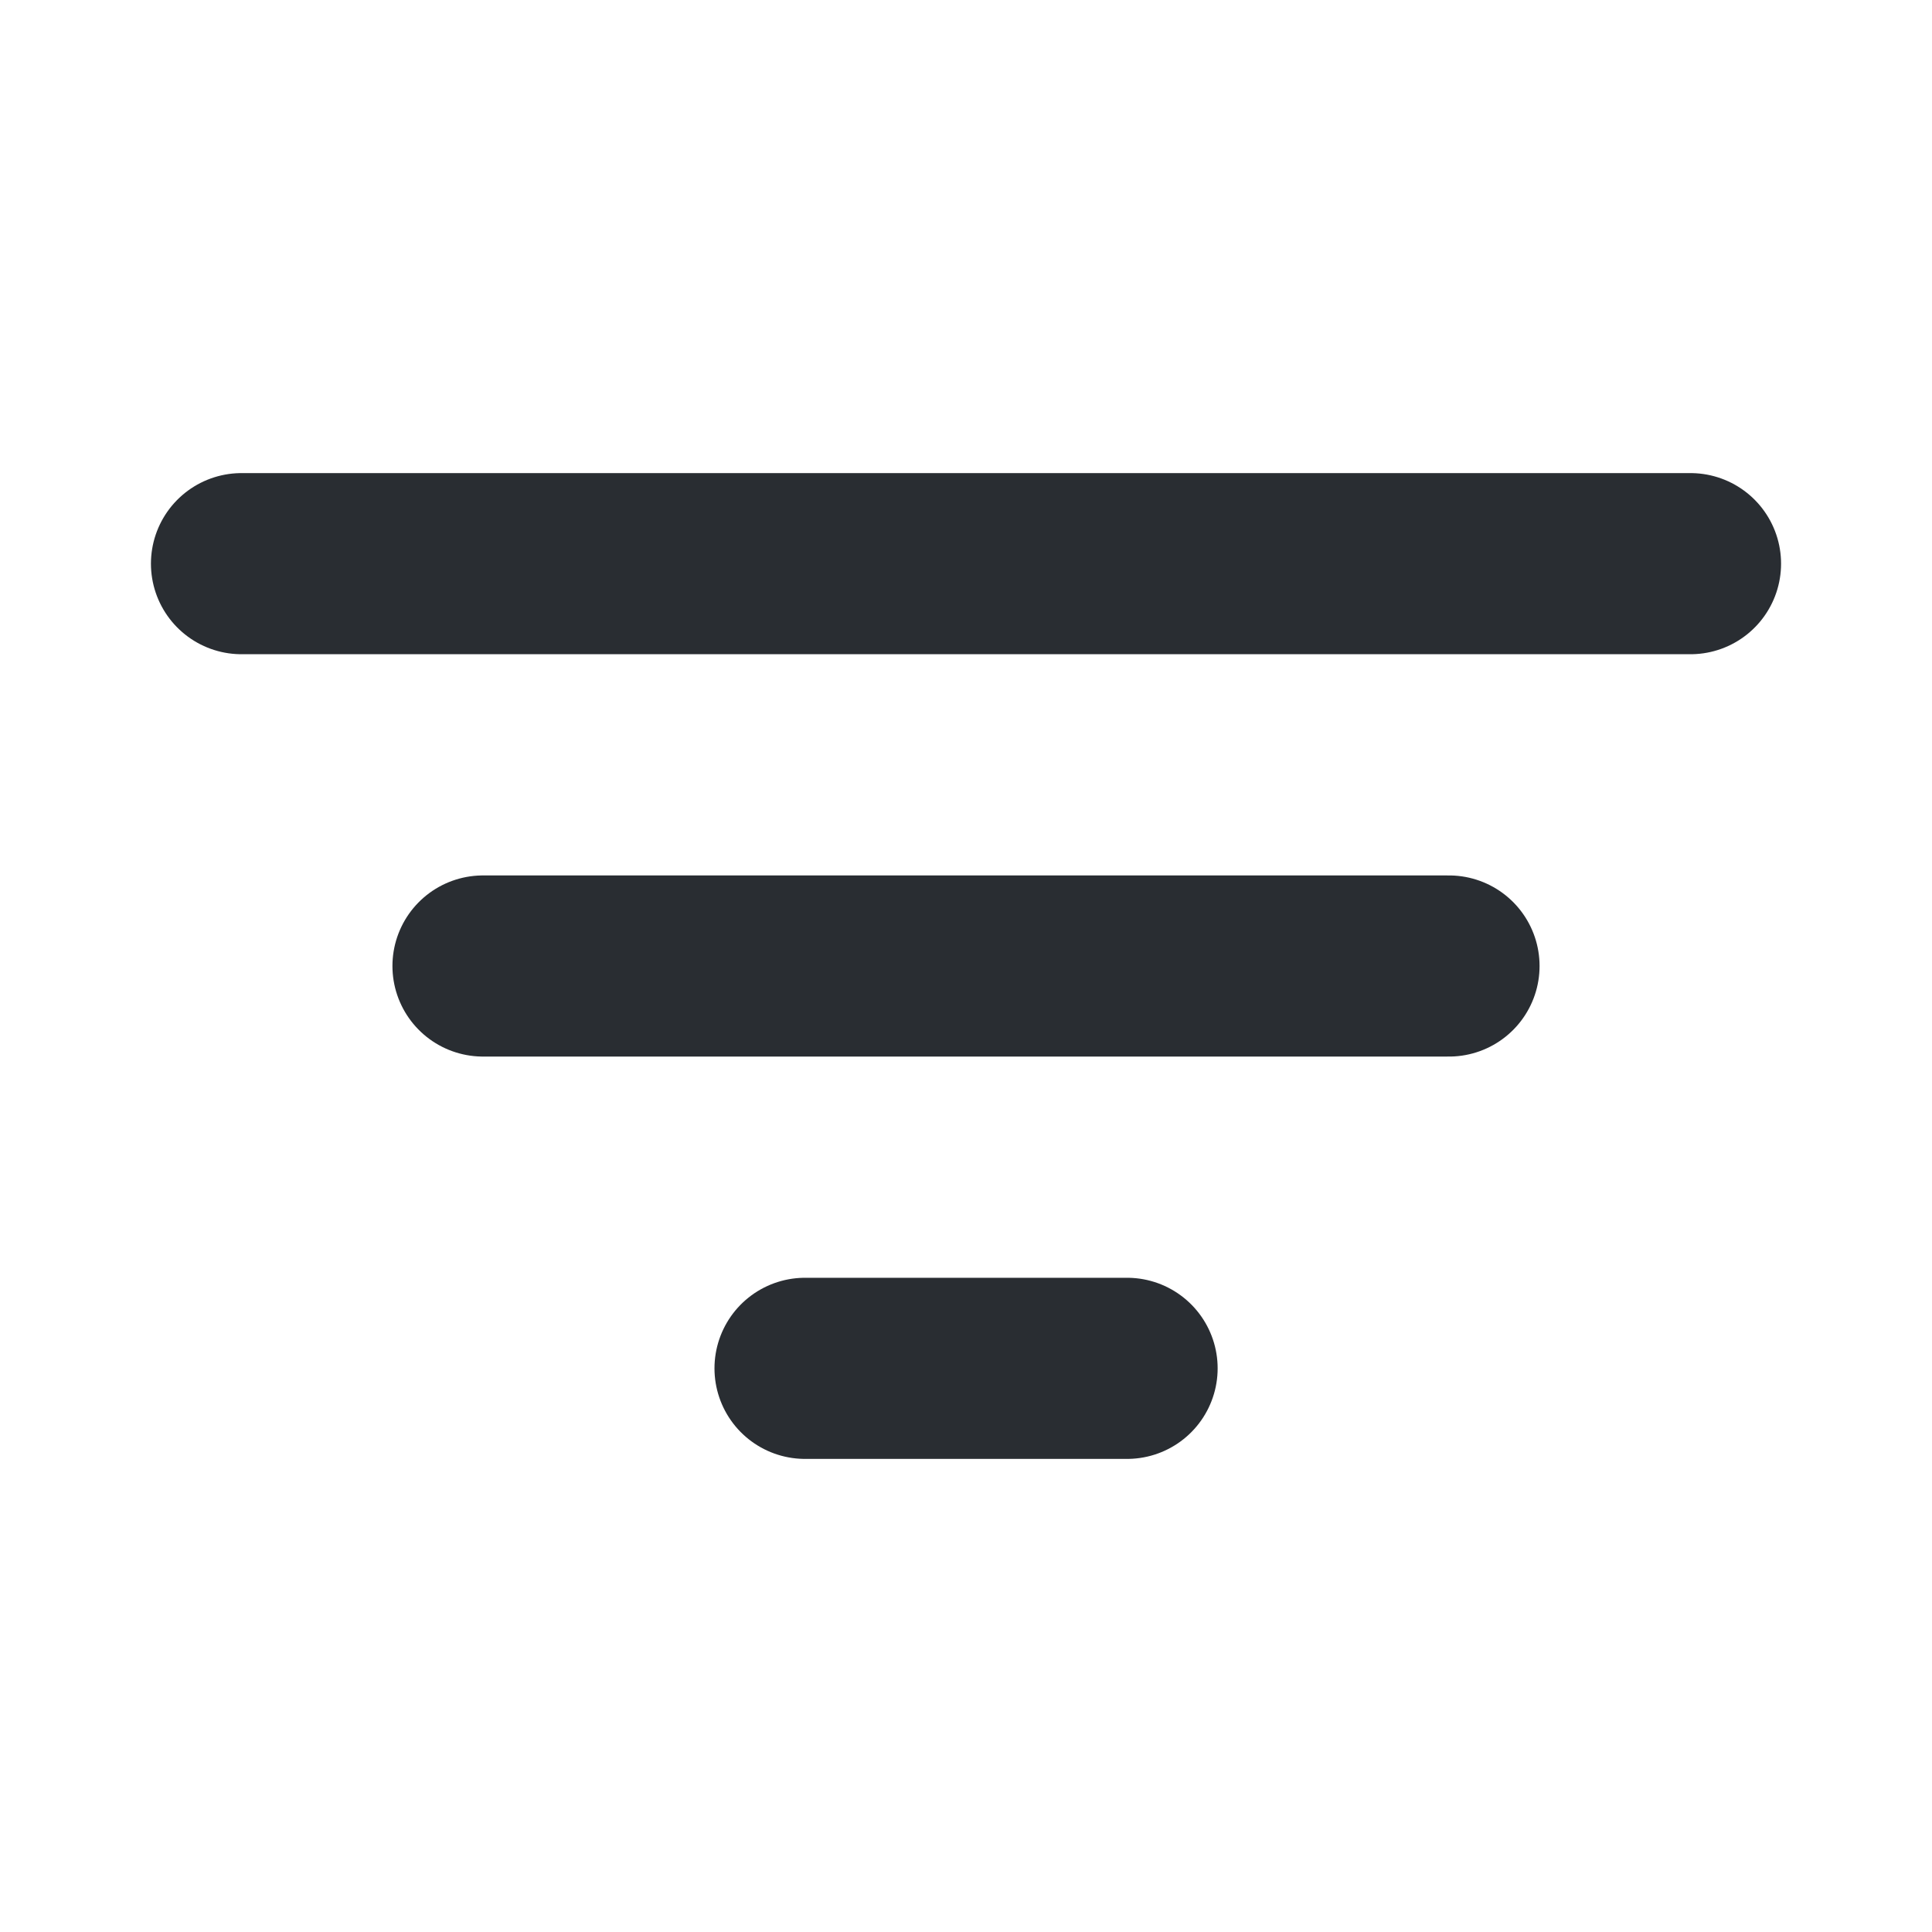 <svg width="16" height="16" viewBox="0 0 16 16" fill="none" xmlns="http://www.w3.org/2000/svg">
<path d="M2 4.668H14" stroke="#292D32" stroke-width="1.5" stroke-linecap="round"/>
<path d="M4 8H12" stroke="#292D32" stroke-width="1.5" stroke-linecap="round"/>
<path d="M6.667 11.332H9.334" stroke="#292D32" stroke-width="1.5" stroke-linecap="round"/>
</svg>
